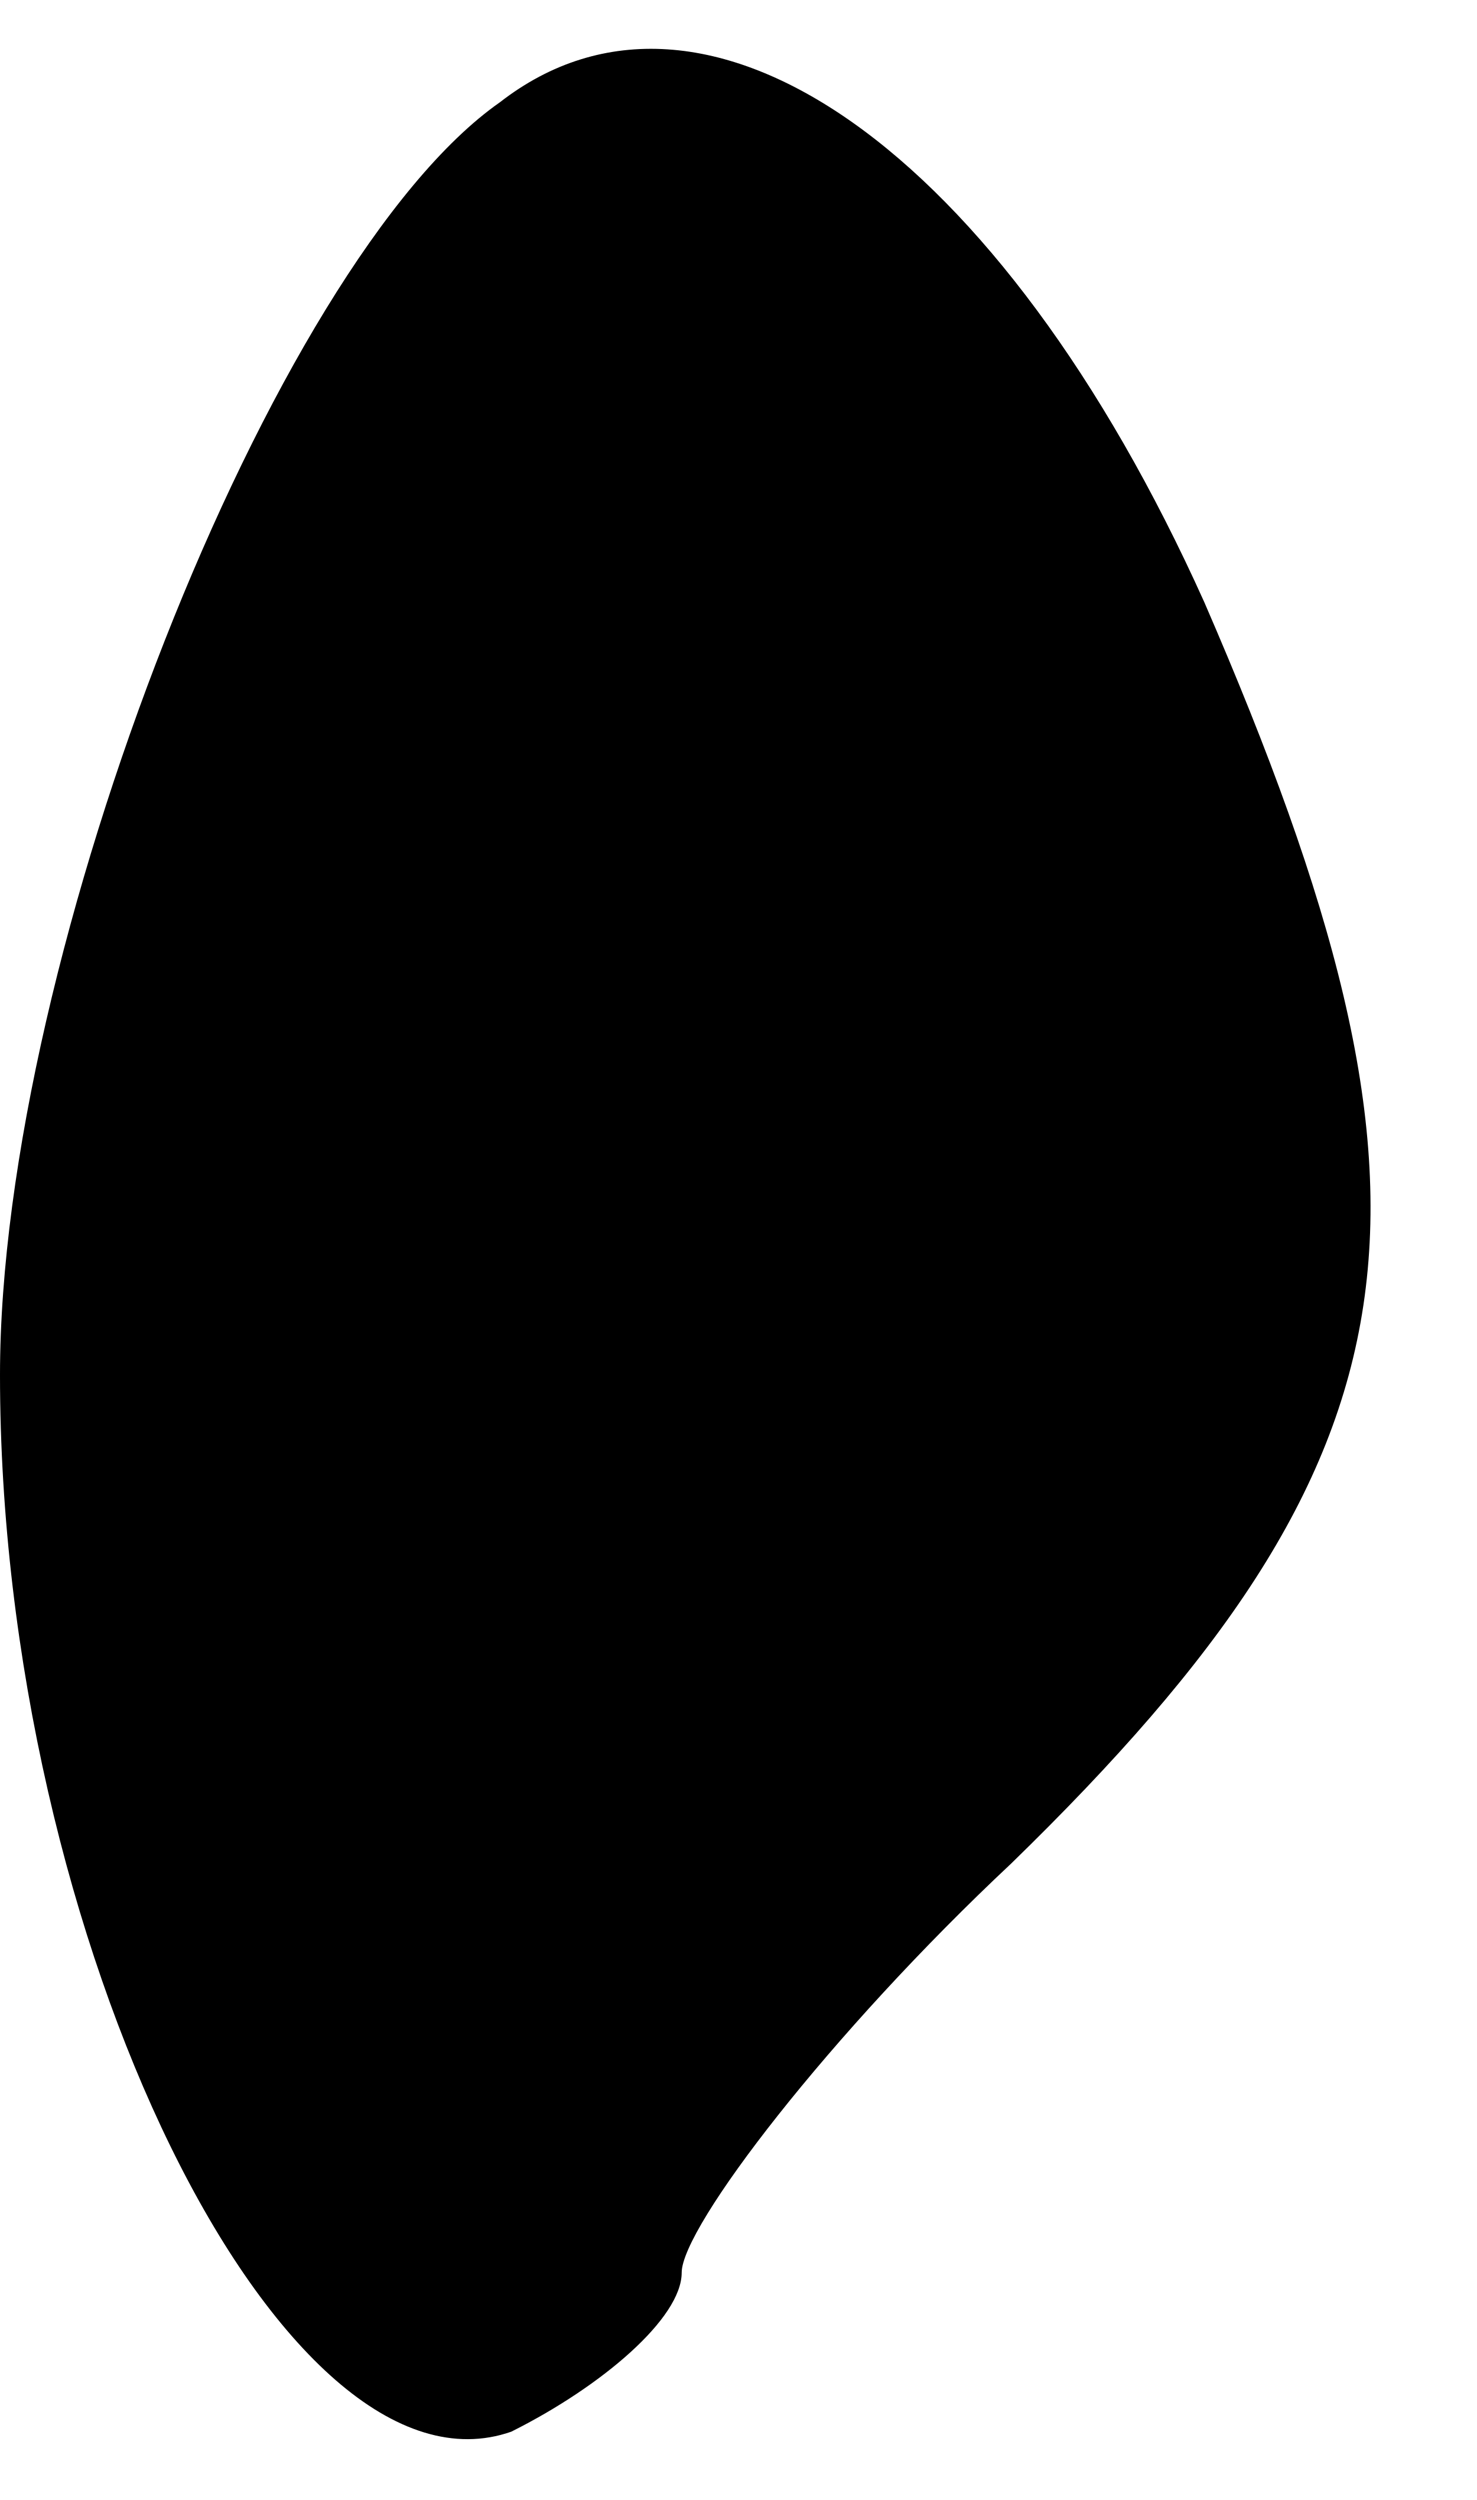 <?xml version="1.0" standalone="no"?>
<!DOCTYPE svg PUBLIC "-//W3C//DTD SVG 20010904//EN"
 "http://www.w3.org/TR/2001/REC-SVG-20010904/DTD/svg10.dtd">
<svg version="1.0" xmlns="http://www.w3.org/2000/svg"
 width="13pt" height="22pt" viewBox="0 0 13 22"
 preserveAspectRatio="xMidYMid meet">
<g transform="translate(0,22) scale(0.1,-0.1)"
fill="#000000" stroke="none">
<path fill="#000000" stroke="none" d="M44 211 c-20 -14 -44 -75 -44 -112 0
-50 25 -100 45 -93 8 4 15 10 15 14 0 4 13 21 29 36 37 36 40 58 17 111 -18
40 -44 58 -62 44z"/>
</g>
</svg>
